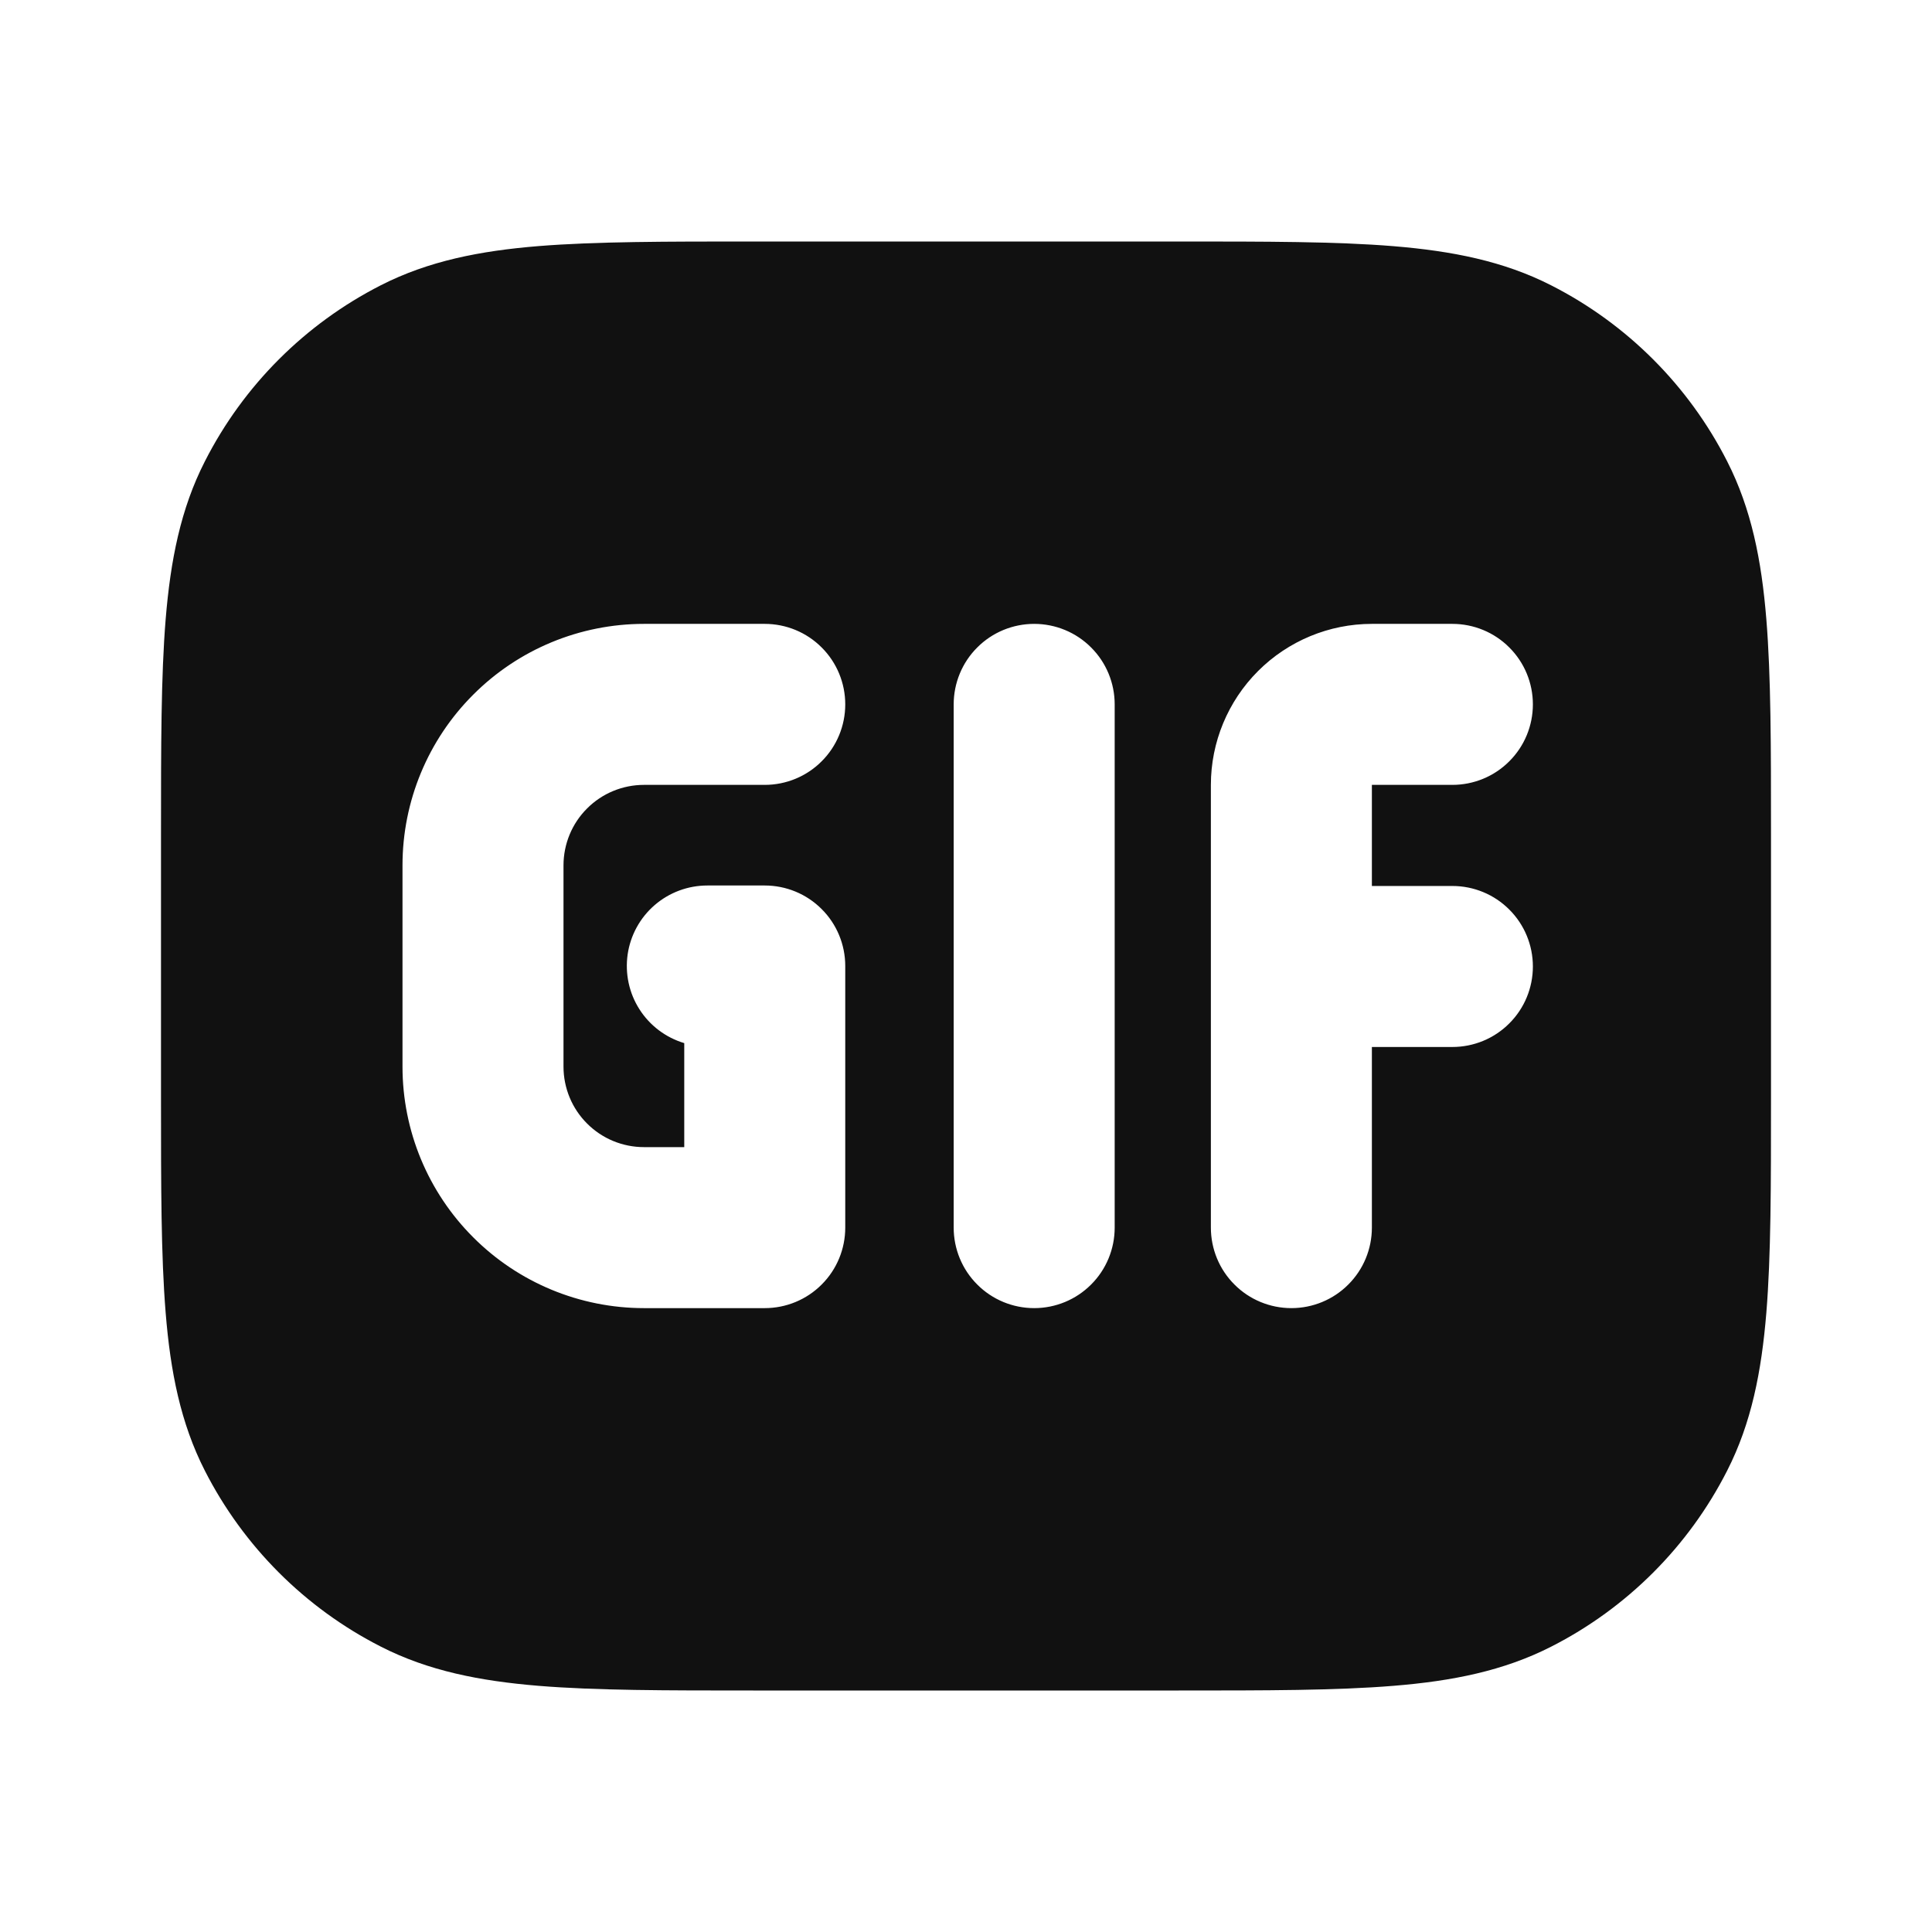 <svg width="24" height="24" viewBox="0 0 24 24" fill="none" xmlns="http://www.w3.org/2000/svg">
<path fill-rule="evenodd" clip-rule="evenodd" d="M9.357 3H14.643C15.727 3 16.601 3 17.309 3.058C18.038 3.118 18.678 3.243 19.27 3.545C20.211 4.024 20.976 4.789 21.455 5.73C21.757 6.322 21.883 6.963 21.942 7.691C22 8.4 22 9.273 22 10.357V13.643C22 14.727 22 15.601 21.942 16.309C21.882 17.038 21.757 17.678 21.455 18.27C20.976 19.211 20.211 19.976 19.27 20.455C18.678 20.757 18.038 20.883 17.309 20.942C16.6 21 15.727 21 14.643 21H9.357C8.273 21 7.399 21 6.691 20.942C5.963 20.882 5.322 20.757 4.731 20.455C3.79 19.976 3.025 19.211 2.545 18.27C2.243 17.678 2.117 17.038 2.058 16.309C2 15.6 2 14.727 2 13.643V10.357C2 9.273 2 8.399 2.058 7.691C2.118 6.963 2.243 6.322 2.545 5.731C3.024 4.789 3.789 4.024 4.73 3.544C5.322 3.242 5.963 3.116 6.691 3.057C7.4 3 8.273 3 9.357 3ZM8 7.75C7.204 7.75 6.441 8.066 5.879 8.629C5.316 9.191 5 9.954 5 10.75V13.25C5 14.046 5.316 14.809 5.879 15.371C6.441 15.934 7.204 16.25 8 16.25H9.5C9.765 16.25 10.02 16.145 10.207 15.957C10.395 15.77 10.5 15.515 10.5 15.25V12C10.5 11.735 10.395 11.48 10.207 11.293C10.02 11.105 9.765 11 9.5 11H8.787C8.547 11 8.315 11.086 8.133 11.243C7.951 11.4 7.832 11.617 7.797 11.855C7.763 12.093 7.814 12.335 7.943 12.537C8.072 12.74 8.27 12.889 8.5 12.958V14.25H8C7.735 14.25 7.48 14.145 7.293 13.957C7.105 13.77 7 13.515 7 13.25V10.75C7 10.485 7.105 10.23 7.293 10.043C7.48 9.855 7.735 9.75 8 9.75H9.5C9.765 9.75 10.02 9.645 10.207 9.457C10.395 9.27 10.5 9.015 10.5 8.75C10.5 8.485 10.395 8.23 10.207 8.043C10.02 7.855 9.765 7.75 9.5 7.75H8ZM13.847 8.75C13.847 8.485 13.742 8.23 13.554 8.043C13.367 7.855 13.112 7.75 12.847 7.75C12.582 7.75 12.327 7.855 12.14 8.043C11.952 8.23 11.847 8.485 11.847 8.75V15.25C11.847 15.515 11.952 15.77 12.14 15.957C12.327 16.145 12.582 16.25 12.847 16.25C13.112 16.25 13.367 16.145 13.554 15.957C13.742 15.77 13.847 15.515 13.847 15.25V8.75ZM17.042 7.75C16.512 7.75 16.003 7.961 15.628 8.336C15.253 8.711 15.042 9.22 15.042 9.75V15.25C15.042 15.515 15.147 15.77 15.335 15.957C15.522 16.145 15.777 16.25 16.042 16.25C16.307 16.25 16.562 16.145 16.749 15.957C16.937 15.77 17.042 15.515 17.042 15.25V13.006H18.042C18.307 13.006 18.562 12.901 18.749 12.713C18.937 12.526 19.042 12.271 19.042 12.006C19.042 11.741 18.937 11.486 18.749 11.299C18.562 11.111 18.307 11.006 18.042 11.006H17.042V9.75H18.042C18.307 9.75 18.562 9.645 18.749 9.457C18.937 9.27 19.042 9.015 19.042 8.75C19.042 8.485 18.937 8.23 18.749 8.043C18.562 7.855 18.307 7.75 18.042 7.75H17.042Z" fill="#111111"/>
</svg>
